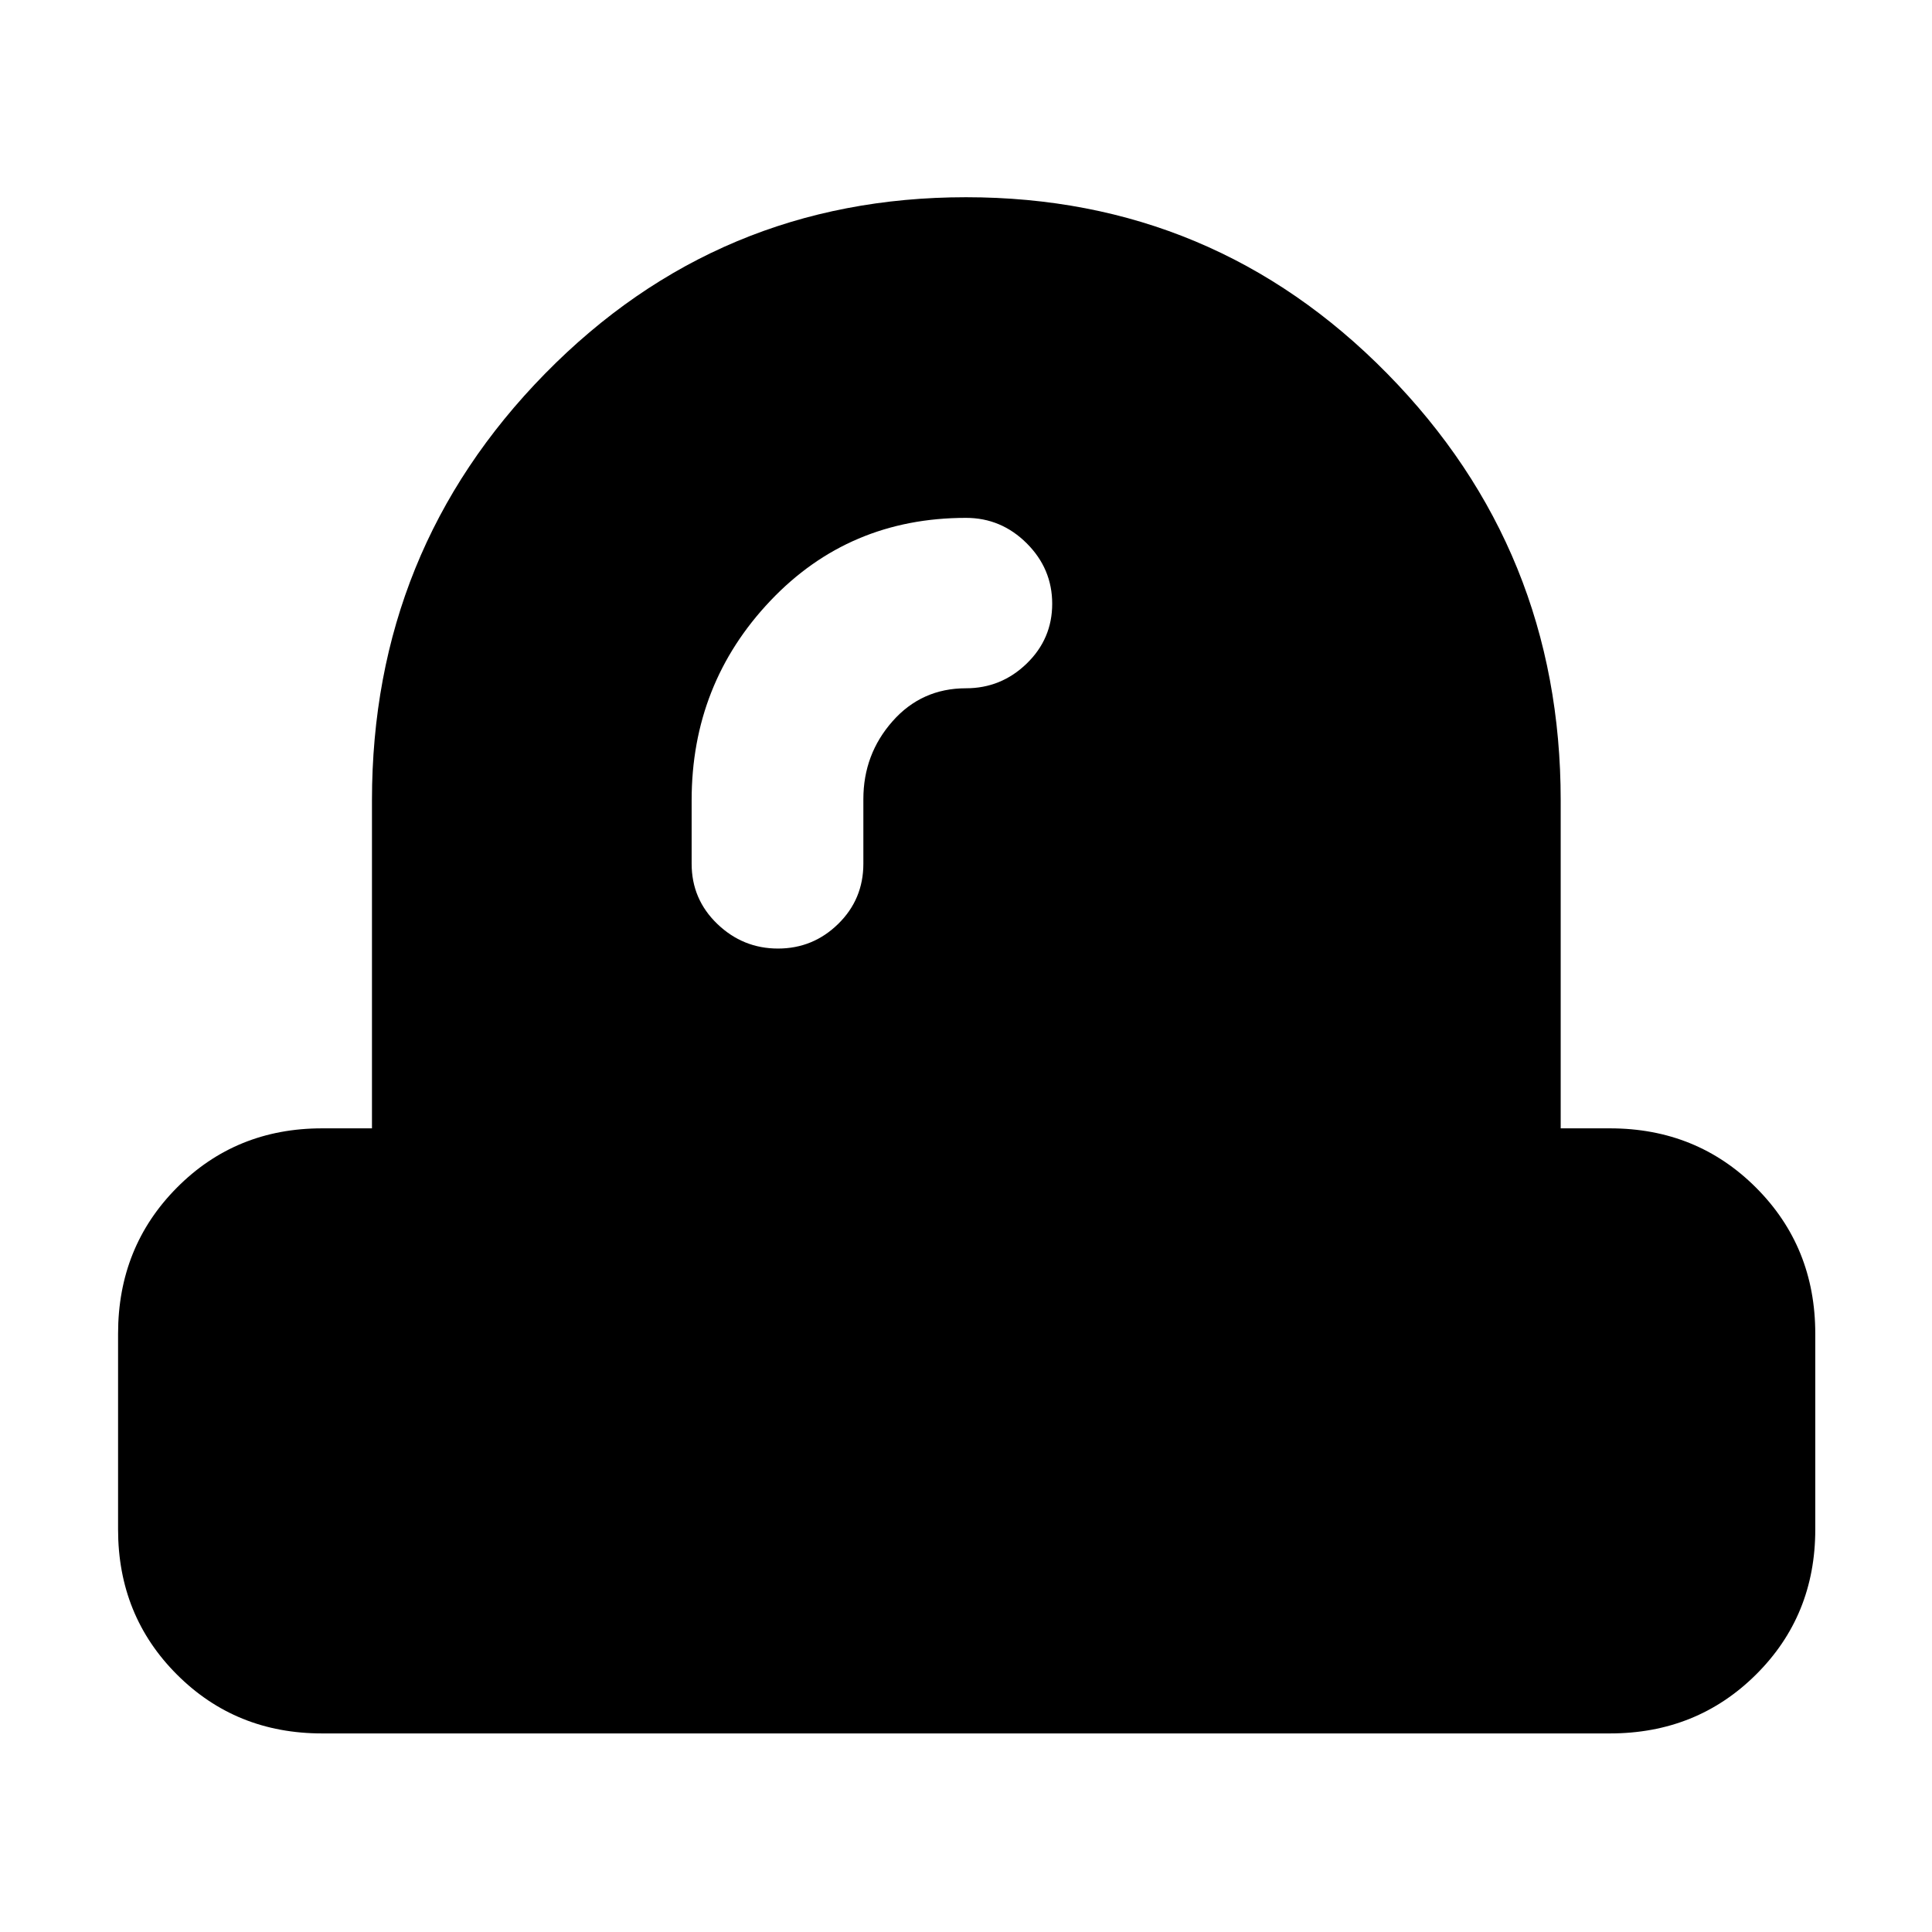 <svg xmlns="http://www.w3.org/2000/svg" height="40" viewBox="0 -960 960 960" width="40"><path d="M429-562.92q0-22.27 14.49-38.68Q457.97-618 480-618q17.48 0 30.16-12.28 12.67-12.29 12.67-29.71t-12.67-30.05q-12.68-12.63-30.16-12.63-58.17 0-97.25 41.24-39.08 41.25-39.08 99.1v31.5q0 17.66 12.74 29.91 12.75 12.25 30.17 12.25t29.92-12.25q12.5-12.25 12.5-29.91v-32.09ZM160-98.67q-42.83 0-72.08-29.25T58.67-200v-97.33q0-43.1 29.25-72.55 29.25-29.45 72.08-29.45h24.83v-163q0-124.33 86-212T480-862q123.17 0 209.33 87.67 86.17 87.67 86.17 212v163H800q43.1 0 72.55 29.45Q902-340.43 902-297.33V-200q0 42.83-29.45 72.08T800-98.67H160Z"/></svg>